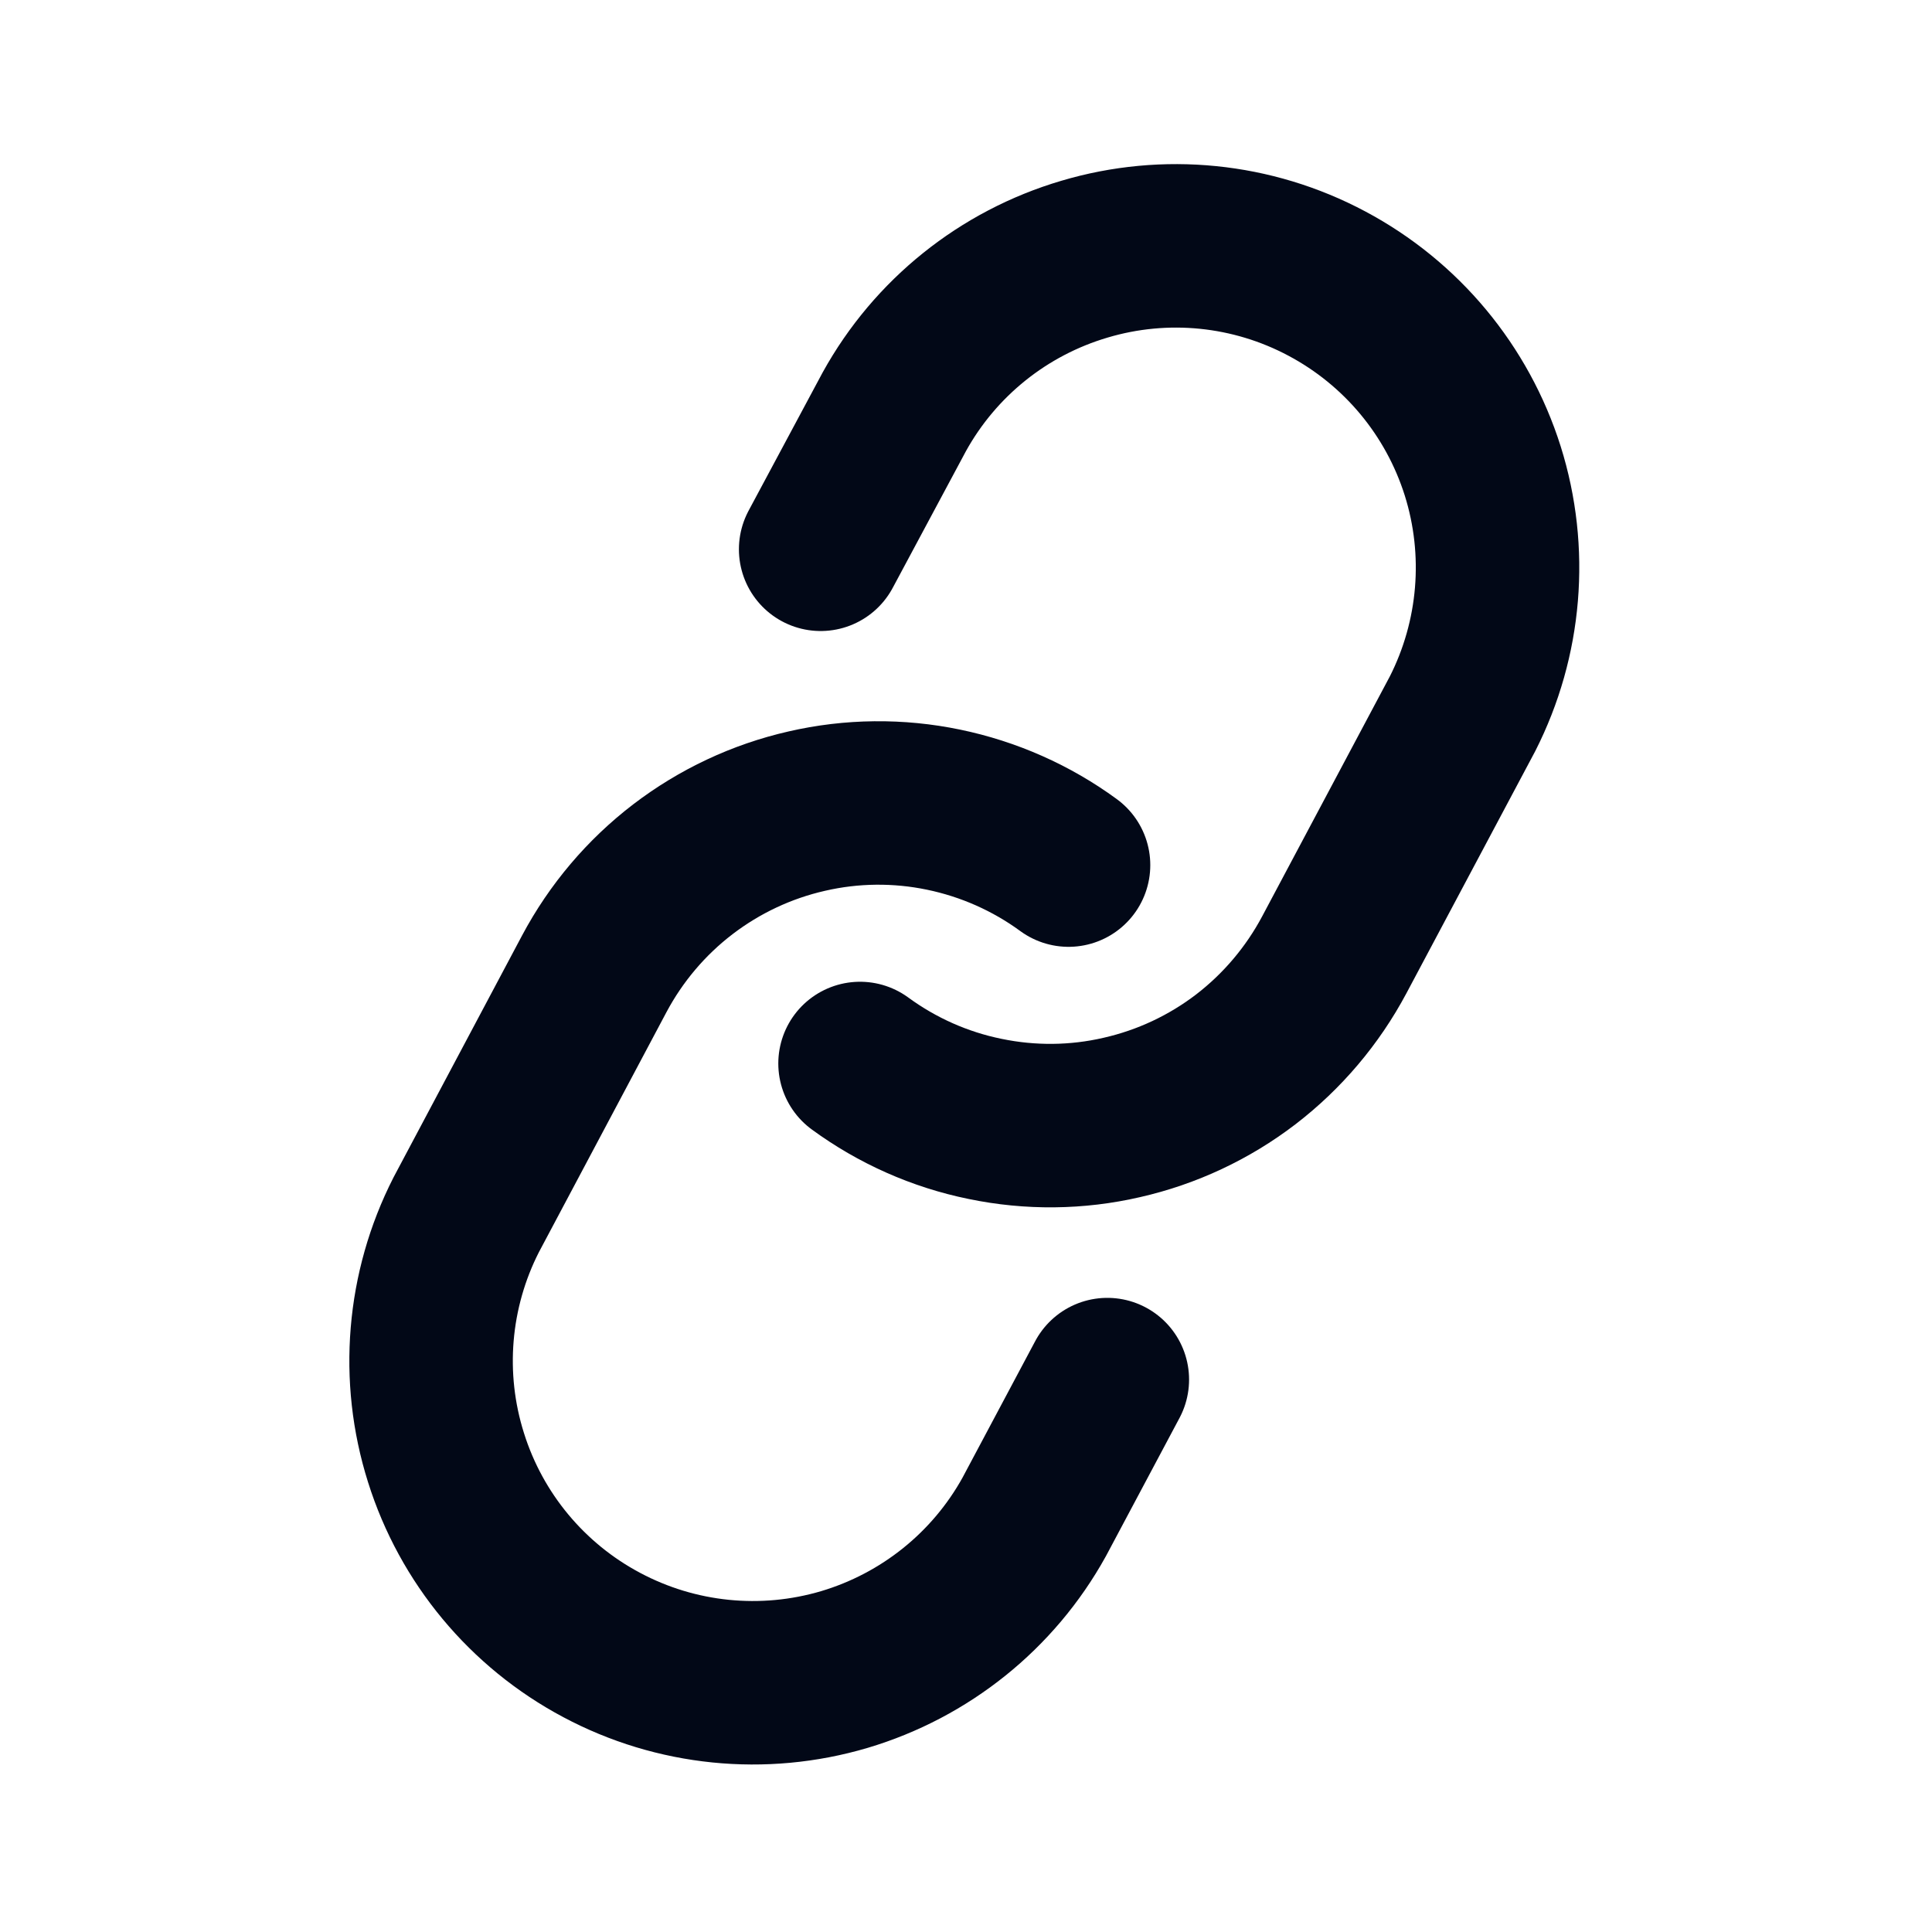 <svg width="13" height="13" viewBox="0 0 13 13" fill="none" xmlns="http://www.w3.org/2000/svg">
<g clip-path="url(#clip0_9_7)">
<path d="M5.787 7.156C6.037 7.339 6.324 7.467 6.629 7.529C6.933 7.592 7.247 7.589 7.549 7.519C7.852 7.45 8.136 7.317 8.383 7.128C8.629 6.939 8.832 6.699 8.978 6.425L9.841 4.803C10.098 4.297 10.147 3.71 9.977 3.169C9.806 2.627 9.43 2.175 8.928 1.908C8.427 1.641 7.841 1.582 7.297 1.744C6.752 1.905 6.293 2.273 6.018 2.77L5.522 3.696" stroke="#020817" stroke-width="1.1" stroke-linecap="round" stroke-linejoin="round"/>
<path d="M7.19 5.821C6.94 5.638 6.653 5.511 6.349 5.448C6.045 5.385 5.731 5.388 5.428 5.458C5.125 5.527 4.841 5.661 4.595 5.849C4.348 6.038 4.145 6.278 3.999 6.552L3.137 8.174C2.879 8.68 2.83 9.267 3.001 9.808C3.171 10.35 3.548 10.803 4.049 11.069C4.55 11.336 5.136 11.395 5.681 11.234C6.225 11.072 6.684 10.704 6.959 10.207L7.451 9.283" stroke="#020817" stroke-width="1.1" stroke-linecap="round" stroke-linejoin="round"/>
</g>
<defs>
<clipPath id="clip0_9_7">
<rect width="10.393" height="10.393" fill="white" transform="translate(0 3.038) rotate(-16.994)"/>
</clipPath>
</defs>
</svg>
